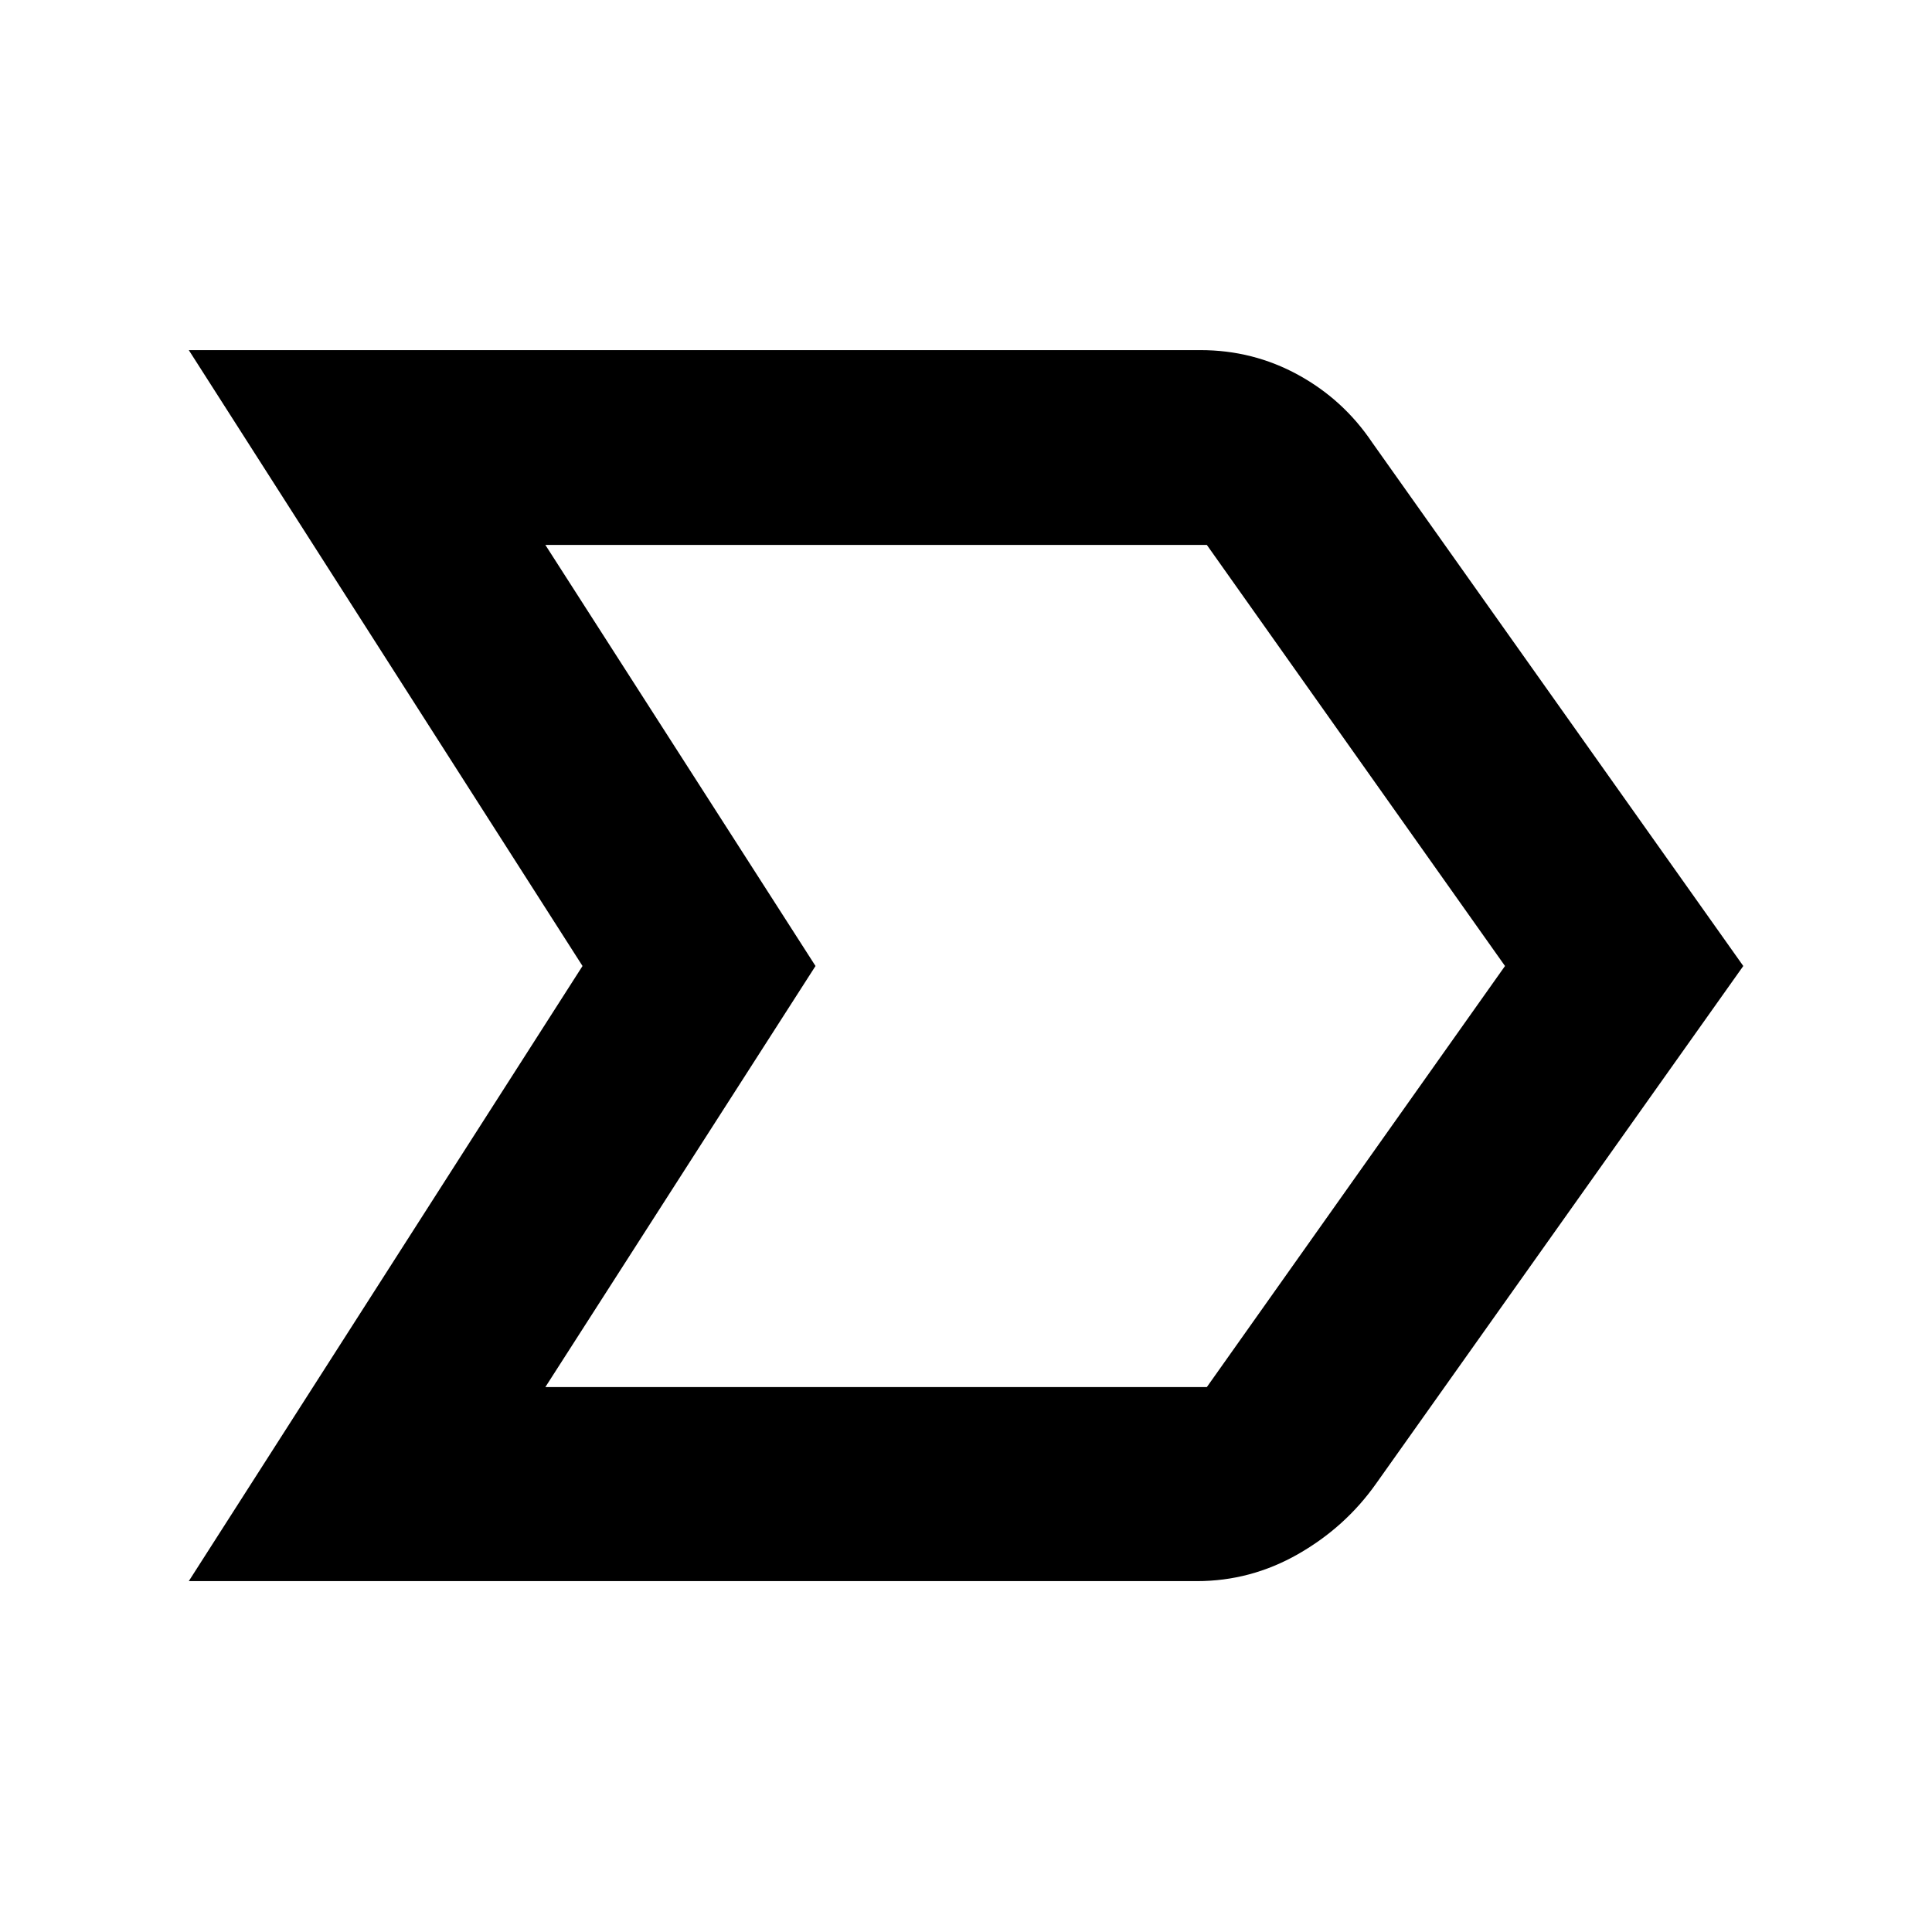 <svg xmlns="http://www.w3.org/2000/svg" height="40" viewBox="0 -960 960 960" width="40"><path d="M93.81-174.35 289.45-480 93.81-786.03h502.68q26.12 0 48.57 12.3t36.77 33.6L866.23-480 683.77-222.8q-15.26 21.61-38.77 35.03-23.52 13.42-50.3 13.42H93.81Zm177.18-96.43h328.69L747.83-480 599.68-689.22H270.99L405.22-480 270.99-270.78ZM405.22-480 270.99-689.22 405.22-480 270.99-270.78 405.22-480Z"/></svg>